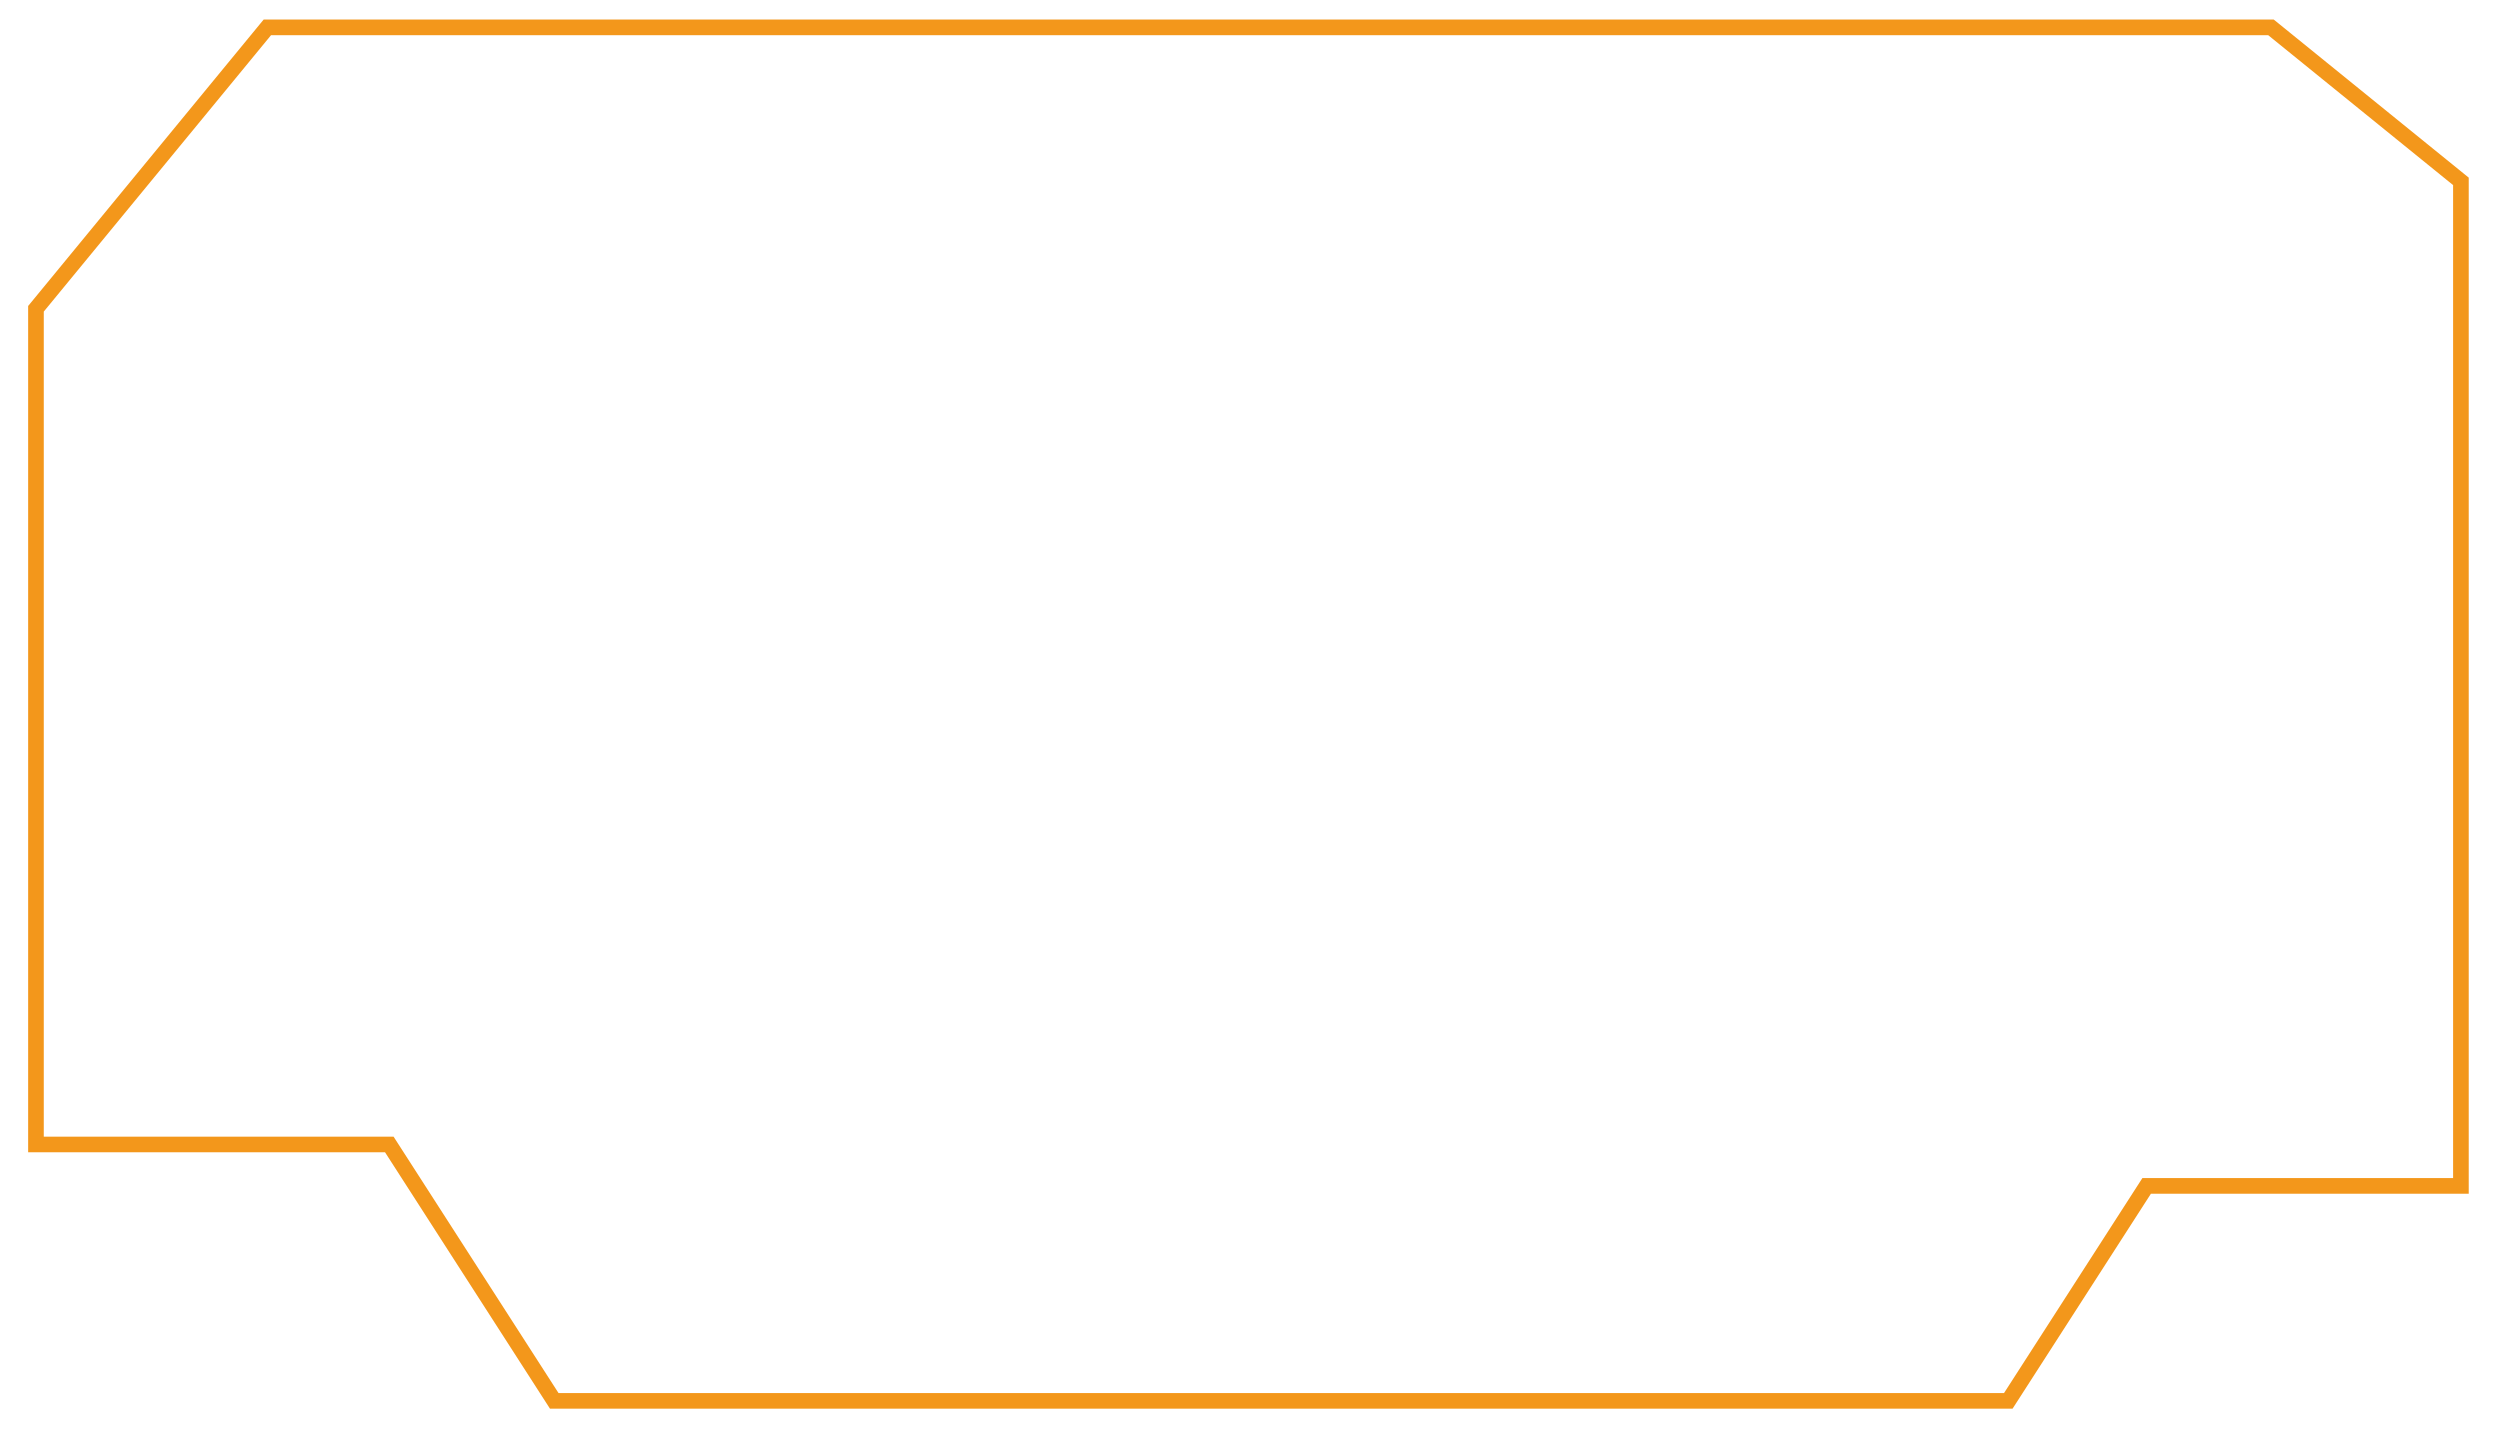 <?xml version="1.0" encoding="utf-8"?>
<!-- Generator: Adobe Illustrator 24.0.0, SVG Export Plug-In . SVG Version: 6.00 Build 0)  -->
<svg version="1.1" id="图层_1" xmlns="http://www.w3.org/2000/svg" xmlns:xlink="http://www.w3.org/1999/xlink" x="0px" y="0px"
	 width="319.8px" height="183.5px" viewBox="0 0 319.8 183.5" style="enable-background:new 0 0 319.8 183.5;" xml:space="preserve"
	>
<style type="text/css">
	.st0{fill:none;}
	.st1{fill:none;stroke:#5FC4E7;stroke-width:2;stroke-miterlimit:10;}
	.st2{clip-path:url(#SVGID_2_);fill:none;stroke:#183F97;stroke-miterlimit:10;}
	.st3{clip-path:url(#SVGID_4_);fill:none;stroke:#183F97;stroke-miterlimit:10;}
	.st4{fill:none;stroke:#173268;stroke-miterlimit:10;}
	.st5{fill:none;stroke:#337DC1;stroke-miterlimit:10;}
	.st6{fill:none;stroke:#F3971B;stroke-width:2;stroke-miterlimit:10;}
	.st7{fill:#F3971B;}
	.st8{fill:none;stroke:#1A3685;stroke-width:2;stroke-miterlimit:10;}
	.st9{fill:none;stroke:#3076AB;stroke-width:5;stroke-miterlimit:10;}
</style>
<polygon class="st6" points="4.6,39.5 34.2,3.5 290.5,3.5 314.8,23.2 314.8,151.7 274.6,151.7 256.9,179.2 70.9,179.2 49.8,146.4
	4.6,146.4 "/>

</svg>
